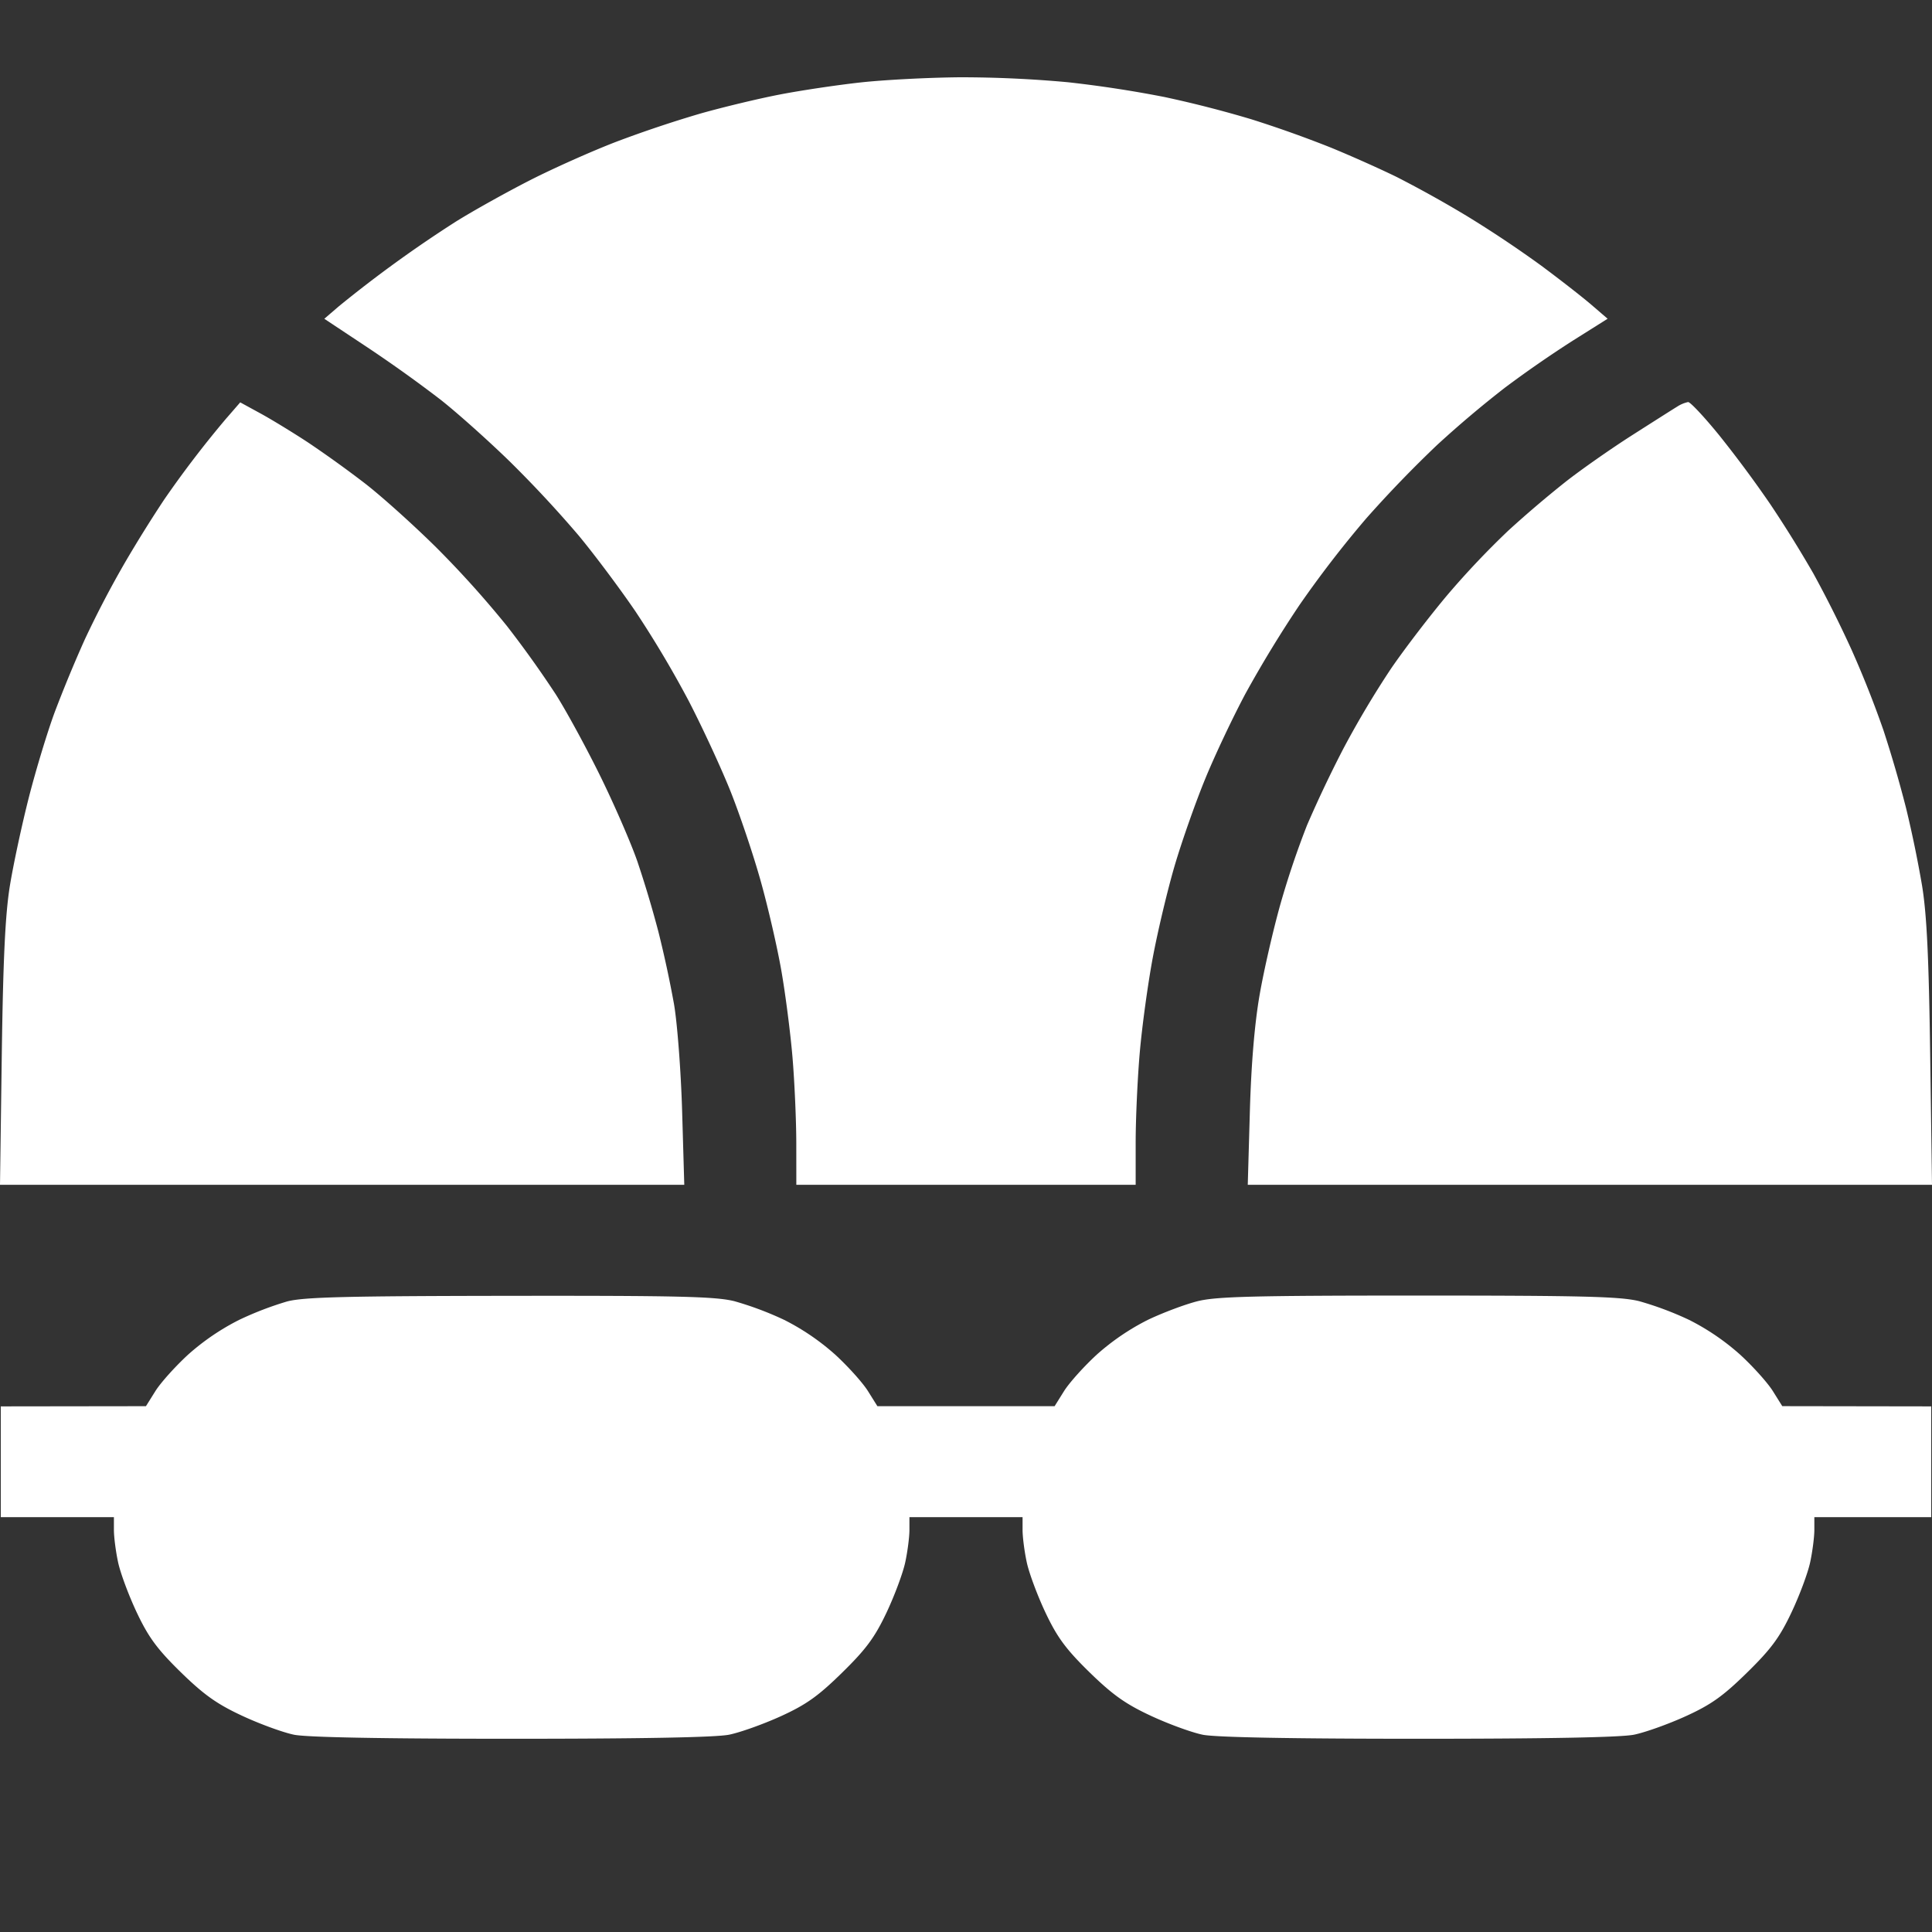 <svg width="50" height="50" fill="none" xmlns="http://www.w3.org/2000/svg"><rect width="100%" height="100%" fill="#333333" stroke="none"/><path fill-rule="evenodd" clip-rule="evenodd" d="M22.268 2.134c-.617.068-1.566.21-2.107.316-.542.105-1.457.325-2.032.488a30.89 30.89 0 0 0-2.186.733c-.627.241-1.63.689-2.23.995-.6.306-1.457.784-1.904 1.062a32.29 32.29 0 0 0-3.041 2.2l-.375.322 1.107.734a35.282 35.282 0 0 1 1.907 1.364c.44.347 1.256 1.077 1.814 1.623a30.379 30.379 0 0 1 1.753 1.886c.407.49 1.07 1.376 1.473 1.968a27.35 27.35 0 0 1 1.377 2.315c.353.682.84 1.734 1.082 2.339.241.605.593 1.649.78 2.32.189.672.43 1.716.535 2.32.106.605.236 1.615.289 2.246.053.631.097 1.631.098 2.223l.001 1.075h8.782v-1.094c0-.602.047-1.645.105-2.318.058-.673.21-1.787.339-2.474.129-.688.385-1.763.57-2.39.185-.626.54-1.634.789-2.238.248-.605.716-1.594 1.039-2.198a30.77 30.77 0 0 1 1.398-2.294 28.02 28.02 0 0 1 1.733-2.247 31.129 31.129 0 0 1 1.826-1.892 27.87 27.87 0 0 1 1.764-1.49 29.945 29.945 0 0 1 1.755-1.215l.896-.564-.423-.364c-.233-.2-.819-.657-1.302-1.015a29.629 29.629 0 0 0-1.912-1.276 29.977 29.977 0 0 0-1.814-1.01c-.43-.211-1.21-.56-1.736-.774a30.233 30.233 0 0 0-2.029-.722 29.233 29.233 0 0 0-2.256-.578 30.59 30.59 0 0 0-2.498-.382A30.586 30.586 0 0 0 24.854 2c-.805.006-1.969.066-2.586.134ZM5.87 10.812a26.9 26.9 0 0 0-1.623 2.12 34.826 34.826 0 0 0-1.002 1.608 26.304 26.304 0 0 0-1.05 2.008 34.907 34.907 0 0 0-.778 1.88c-.186.5-.486 1.49-.668 2.199-.181.71-.403 1.742-.493 2.294-.12.742-.175 1.88-.21 4.373L0 30.663h17.709l-.055-1.888c-.03-1.038-.125-2.296-.212-2.796a29.08 29.08 0 0 0-.402-1.863 28.202 28.202 0 0 0-.543-1.817c-.163-.473-.593-1.462-.954-2.198s-.883-1.695-1.16-2.132a27.527 27.527 0 0 0-1.262-1.766 26.077 26.077 0 0 0-1.83-2.034c-.59-.584-1.422-1.331-1.848-1.66a29.753 29.753 0 0 0-1.463-1.053c-.38-.25-.932-.588-1.227-.75l-.536-.293-.347.4Zm37.533-.287c-.102.062-.629.397-1.171.743s-1.315.887-1.717 1.203a28.97 28.97 0 0 0-1.477 1.258 22.119 22.119 0 0 0-1.562 1.648c-.448.53-1.11 1.393-1.47 1.917a24.593 24.593 0 0 0-1.24 2.081 31.55 31.55 0 0 0-.939 1.978 22.65 22.65 0 0 0-.69 2.046c-.185.657-.427 1.71-.537 2.341-.131.753-.219 1.797-.254 3.035l-.054 1.888H50l-.047-3.37c-.035-2.51-.088-3.624-.21-4.372a30.663 30.663 0 0 0-.414-2.007 31.99 31.99 0 0 0-.583-2.008 26.685 26.685 0 0 0-.833-2.102 30.52 30.52 0 0 0-.982-1.96 31.599 31.599 0 0 0-1.117-1.797 30.38 30.38 0 0 0-1.329-1.792c-.383-.47-.742-.853-.797-.85a.849.849 0 0 0-.285.12ZM7.436 33.68a8.527 8.527 0 0 0-1.248.479 6.132 6.132 0 0 0-1.318.897c-.333.306-.715.731-.849.946l-.244.39-3.757.005v2.867h2.928v.33c0 .181.048.558.108.836.059.279.278.866.486 1.306.303.64.529.945 1.136 1.54.599.584.932.822 1.587 1.127.456.213 1.062.434 1.347.492.334.067 2.32.104 5.63.104 3.357 0 5.29-.036 5.63-.106.285-.058.884-.272 1.333-.476.656-.299.966-.518 1.587-1.127.621-.608.845-.911 1.15-1.554.208-.44.427-1.027.486-1.306.06-.278.108-.655.108-.836v-.33h2.928v.33c0 .181.048.558.108.836.059.279.278.866.486 1.306.303.64.529.945 1.136 1.54.599.584.932.822 1.587 1.127.456.213 1.062.434 1.347.492.334.067 2.307.104 5.581.104 3.321 0 5.243-.036 5.582-.106.284-.058.884-.272 1.332-.476.657-.299.966-.518 1.587-1.127.621-.608.846-.911 1.15-1.554.209-.44.428-1.027.487-1.306.06-.278.108-.655.108-.836v-.33h3.025v-2.867l-3.855-.006-.244-.39c-.134-.214-.516-.64-.849-.945a6.109 6.109 0 0 0-1.317-.897 8.397 8.397 0 0 0-1.294-.485c-.483-.12-1.45-.145-5.712-.145s-5.229.025-5.712.145c-.32.08-.902.298-1.293.485a6.109 6.109 0 0 0-1.318.897c-.333.306-.715.731-.849.946l-.244.39h-4.586l-.244-.39c-.134-.215-.516-.64-.85-.946a6.109 6.109 0 0 0-1.317-.897 8.397 8.397 0 0 0-1.293-.485c-.486-.12-1.445-.144-5.806-.138-4.226.005-5.327.032-5.76.144Z" fill="#fff"/></svg>